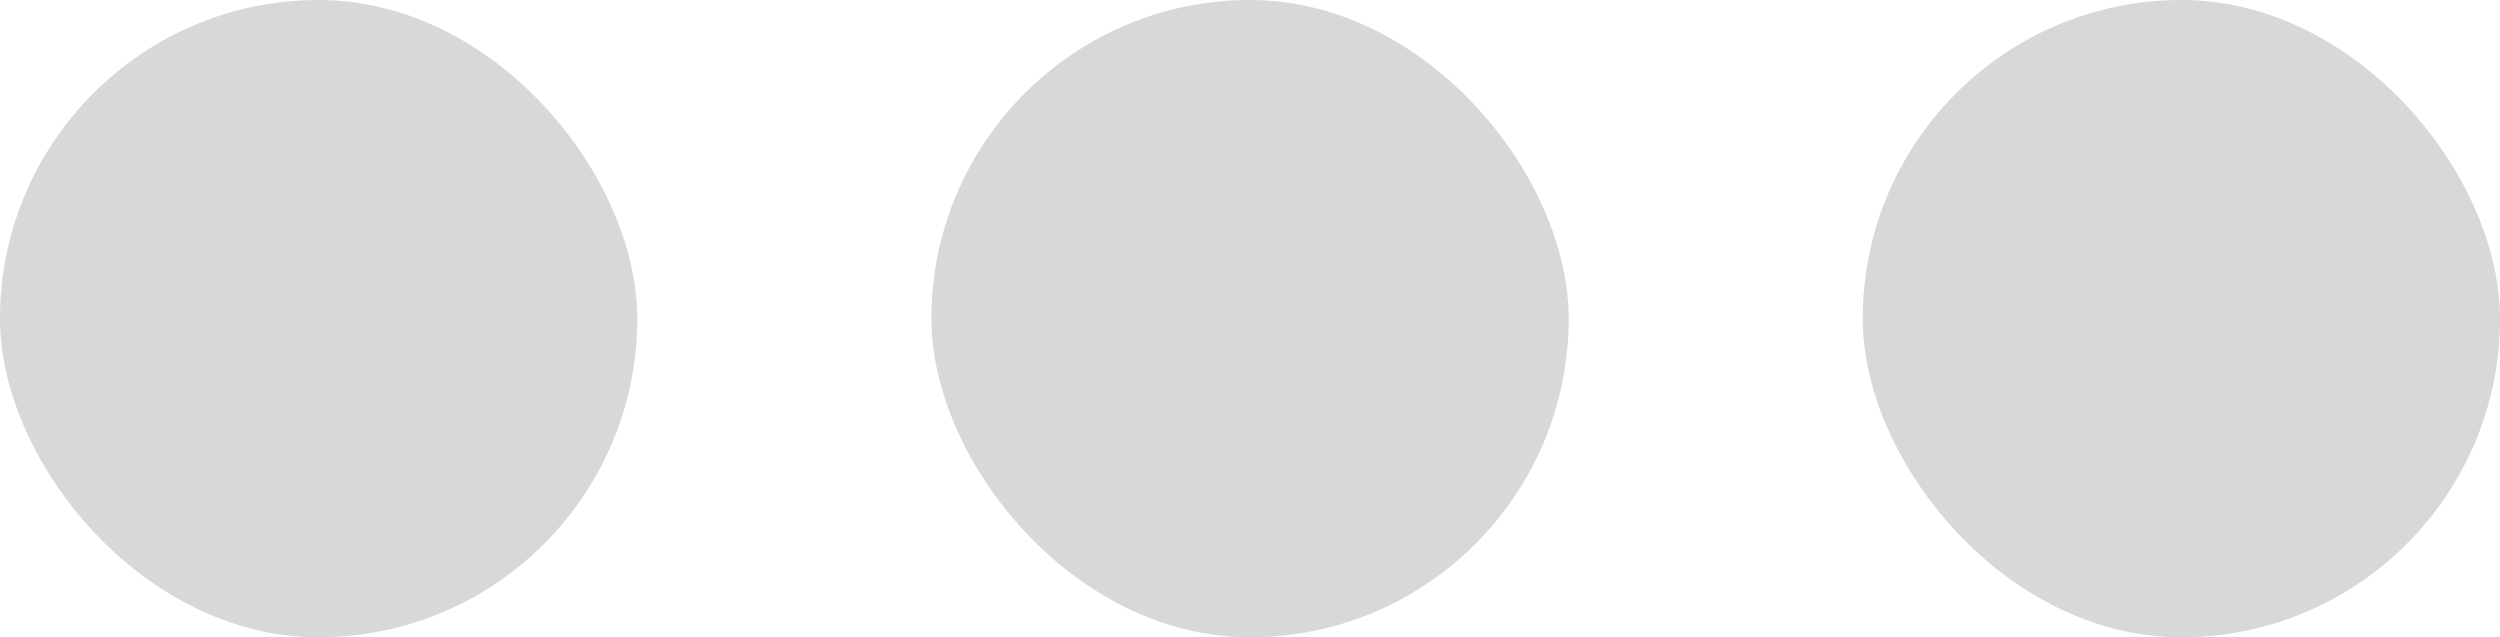 <svg width="34" height="8.667" viewBox="0 0 34 8.667" fill="none" xmlns="http://www.w3.org/2000/svg" xmlns:xlink="http://www.w3.org/1999/xlink">
	<desc>
			Created with Pixso.
	</desc>
	<defs/>
	<rect id="Rectangle 2" rx="4.333" width="8.667" height="8.667" fill="#D8D8D8" fill-opacity="1"/>
	<rect id="Rectangle 3" x="12.667" rx="4.333" width="8.667" height="8.667" fill="#D8D8D8" fill-opacity="1"/>
	<rect id="Rectangle 4" x="25.333" rx="4.333" width="8.667" height="8.667" fill="#D8D8D8" fill-opacity="1"/>
</svg>

